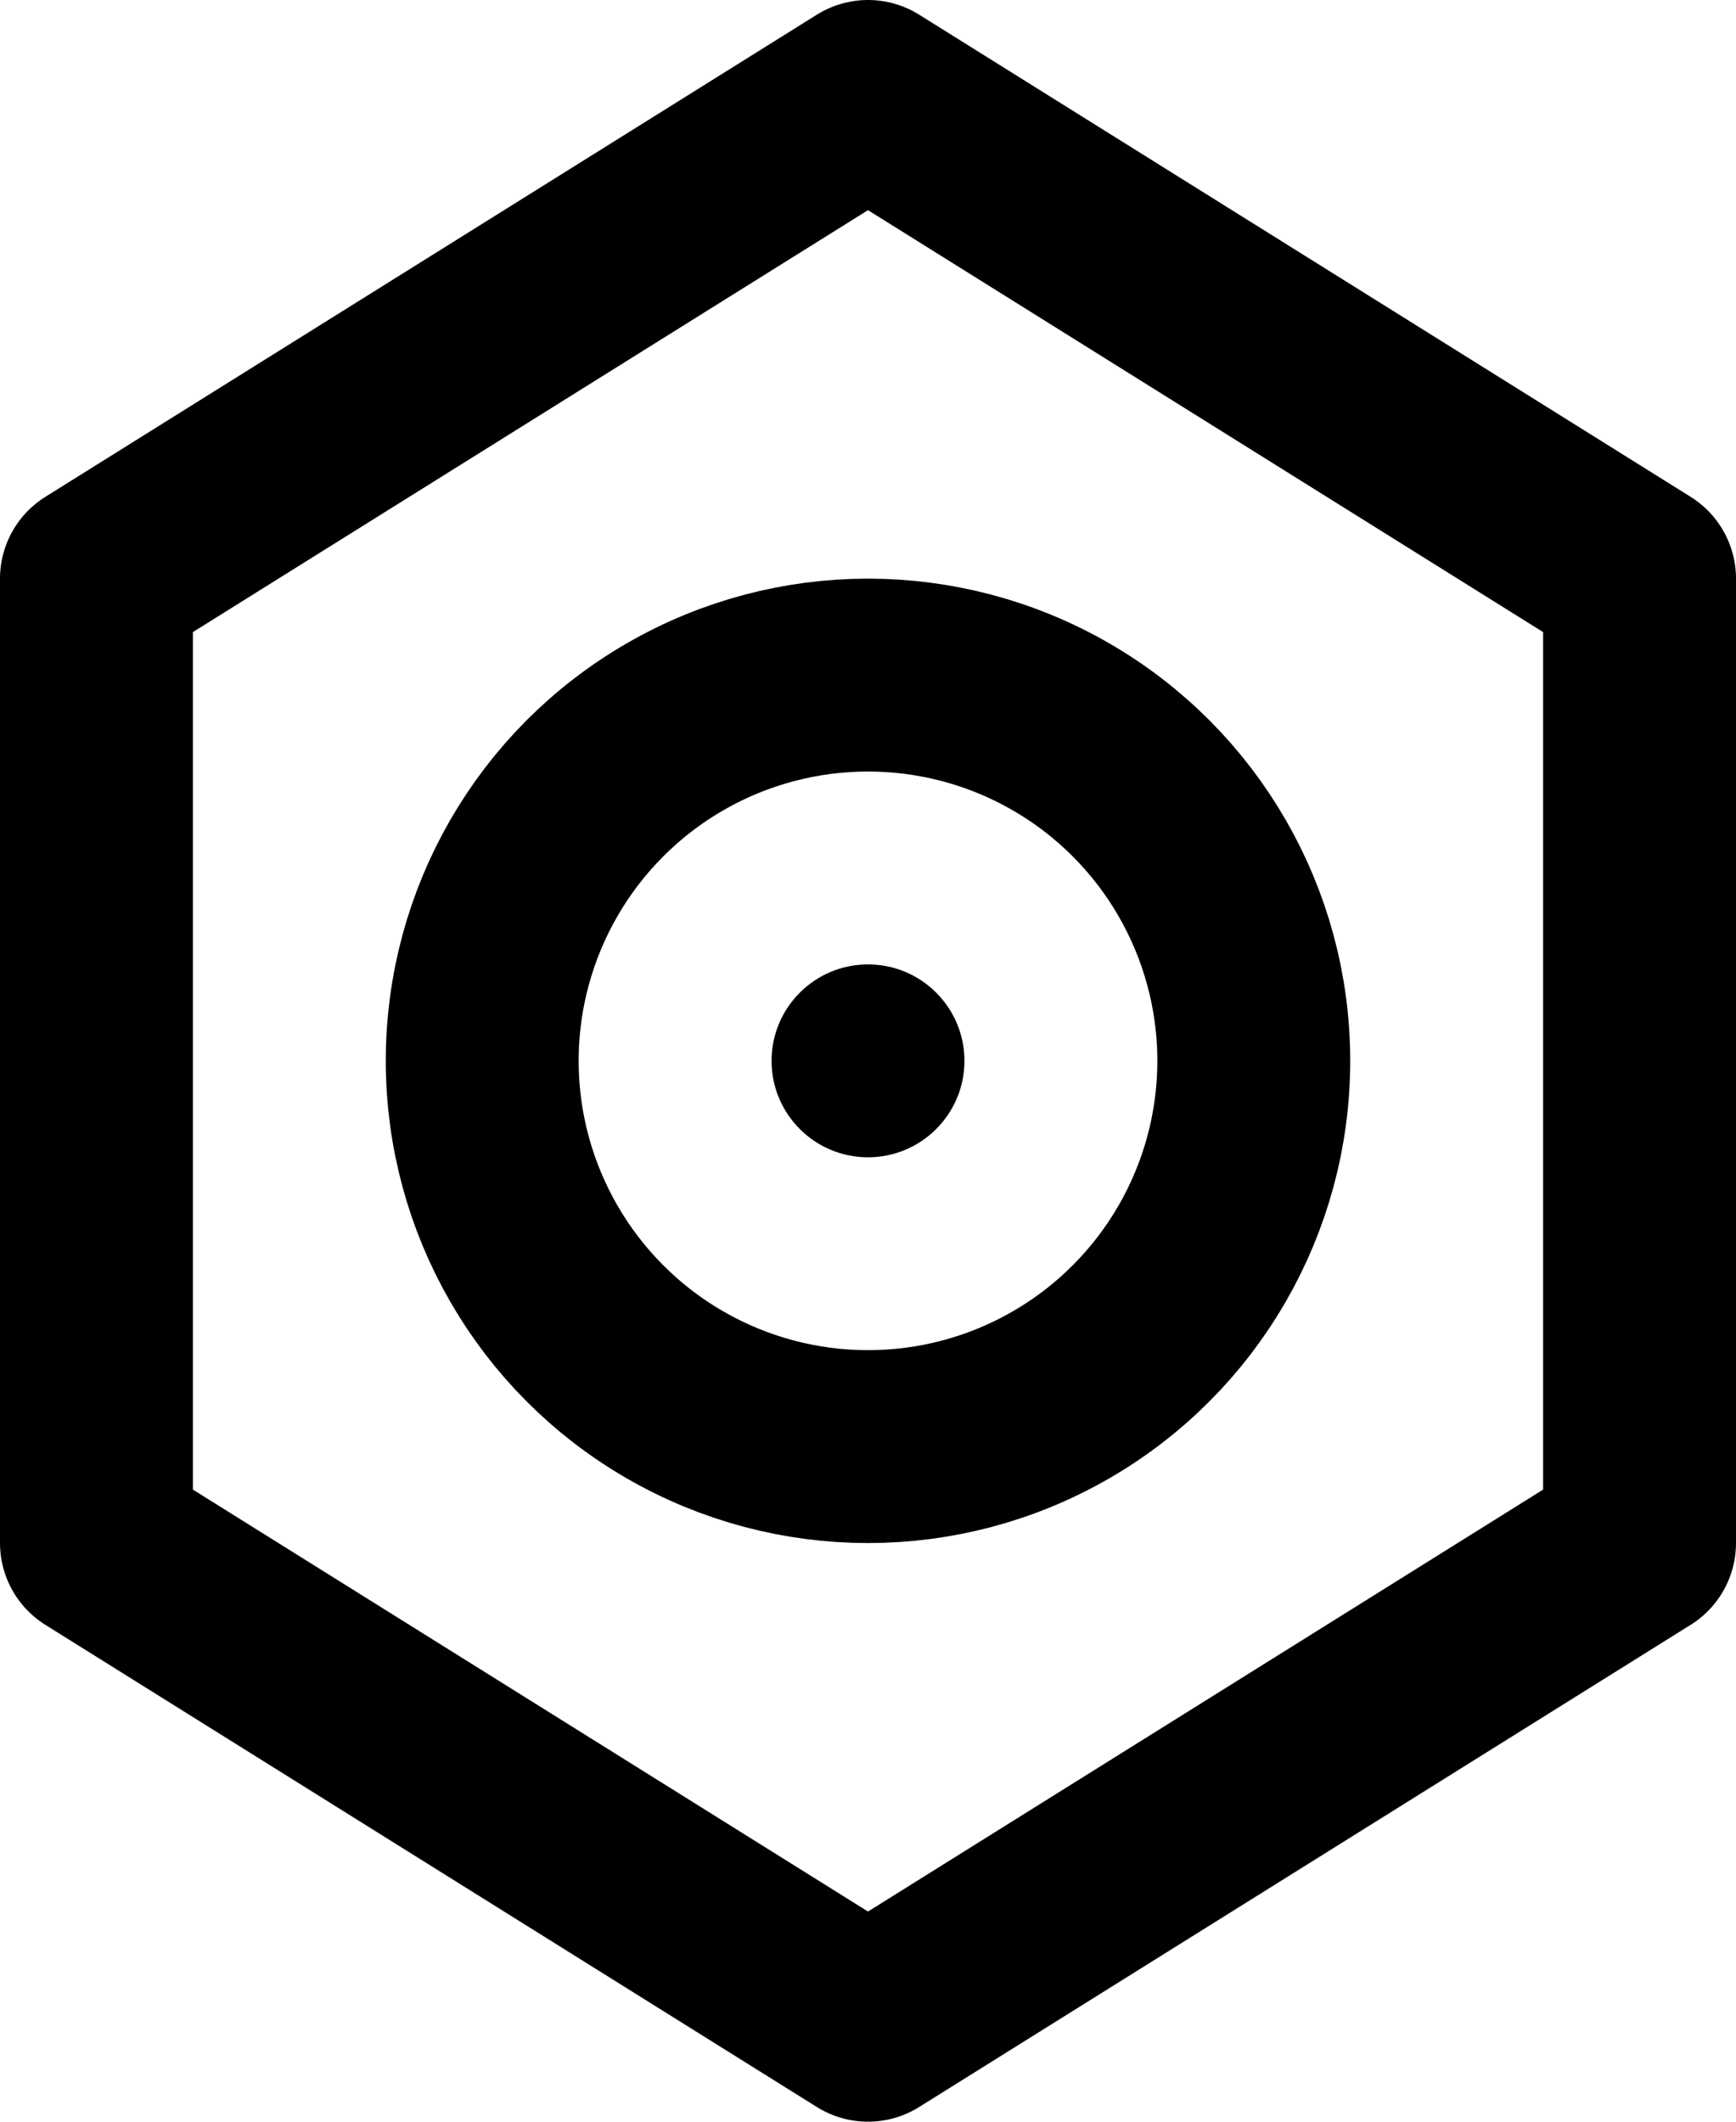 <?xml version="1.0" encoding="UTF-8"?>
<svg width="18px" height="22px" viewBox="0 0 18 22" version="1.1" xmlns="http://www.w3.org/2000/svg" xmlns:xlink="http://www.w3.org/1999/xlink">
    <!-- Generator: Sketch 42 (36781) - http://www.bohemiancoding.com/sketch -->
    <title>ic_settings</title>
    <desc>Created with Sketch.</desc>
    <defs></defs>
    <g id="Icons" stroke="none" stroke-width="1" fill="none" fill-rule="evenodd">
        <g id="24-px-Icons" transform="translate(-363, -313)">
            <g id="ic_settings" transform="translate(360, 312)">
                <g id="Group">
                    <g transform="translate(4, 2)">
                        <path d="M8,0 L0,5 L0,15 L8,20 L16,15 L16,5 L8,0 Z" id="Path-2" stroke="#000000" stroke-width="2" stroke-linecap="round" stroke-linejoin="round"></path>
                        <circle id="Oval-2" stroke="#000000" stroke-width="2" stroke-linecap="round" stroke-linejoin="round" cx="8" cy="10" r="4"></circle>
                        <circle id="Oval" fill="#000000" cx="8" cy="10" r="1"></circle>
                    </g>
                </g>
            </g>
        </g>
    </g>
</svg>